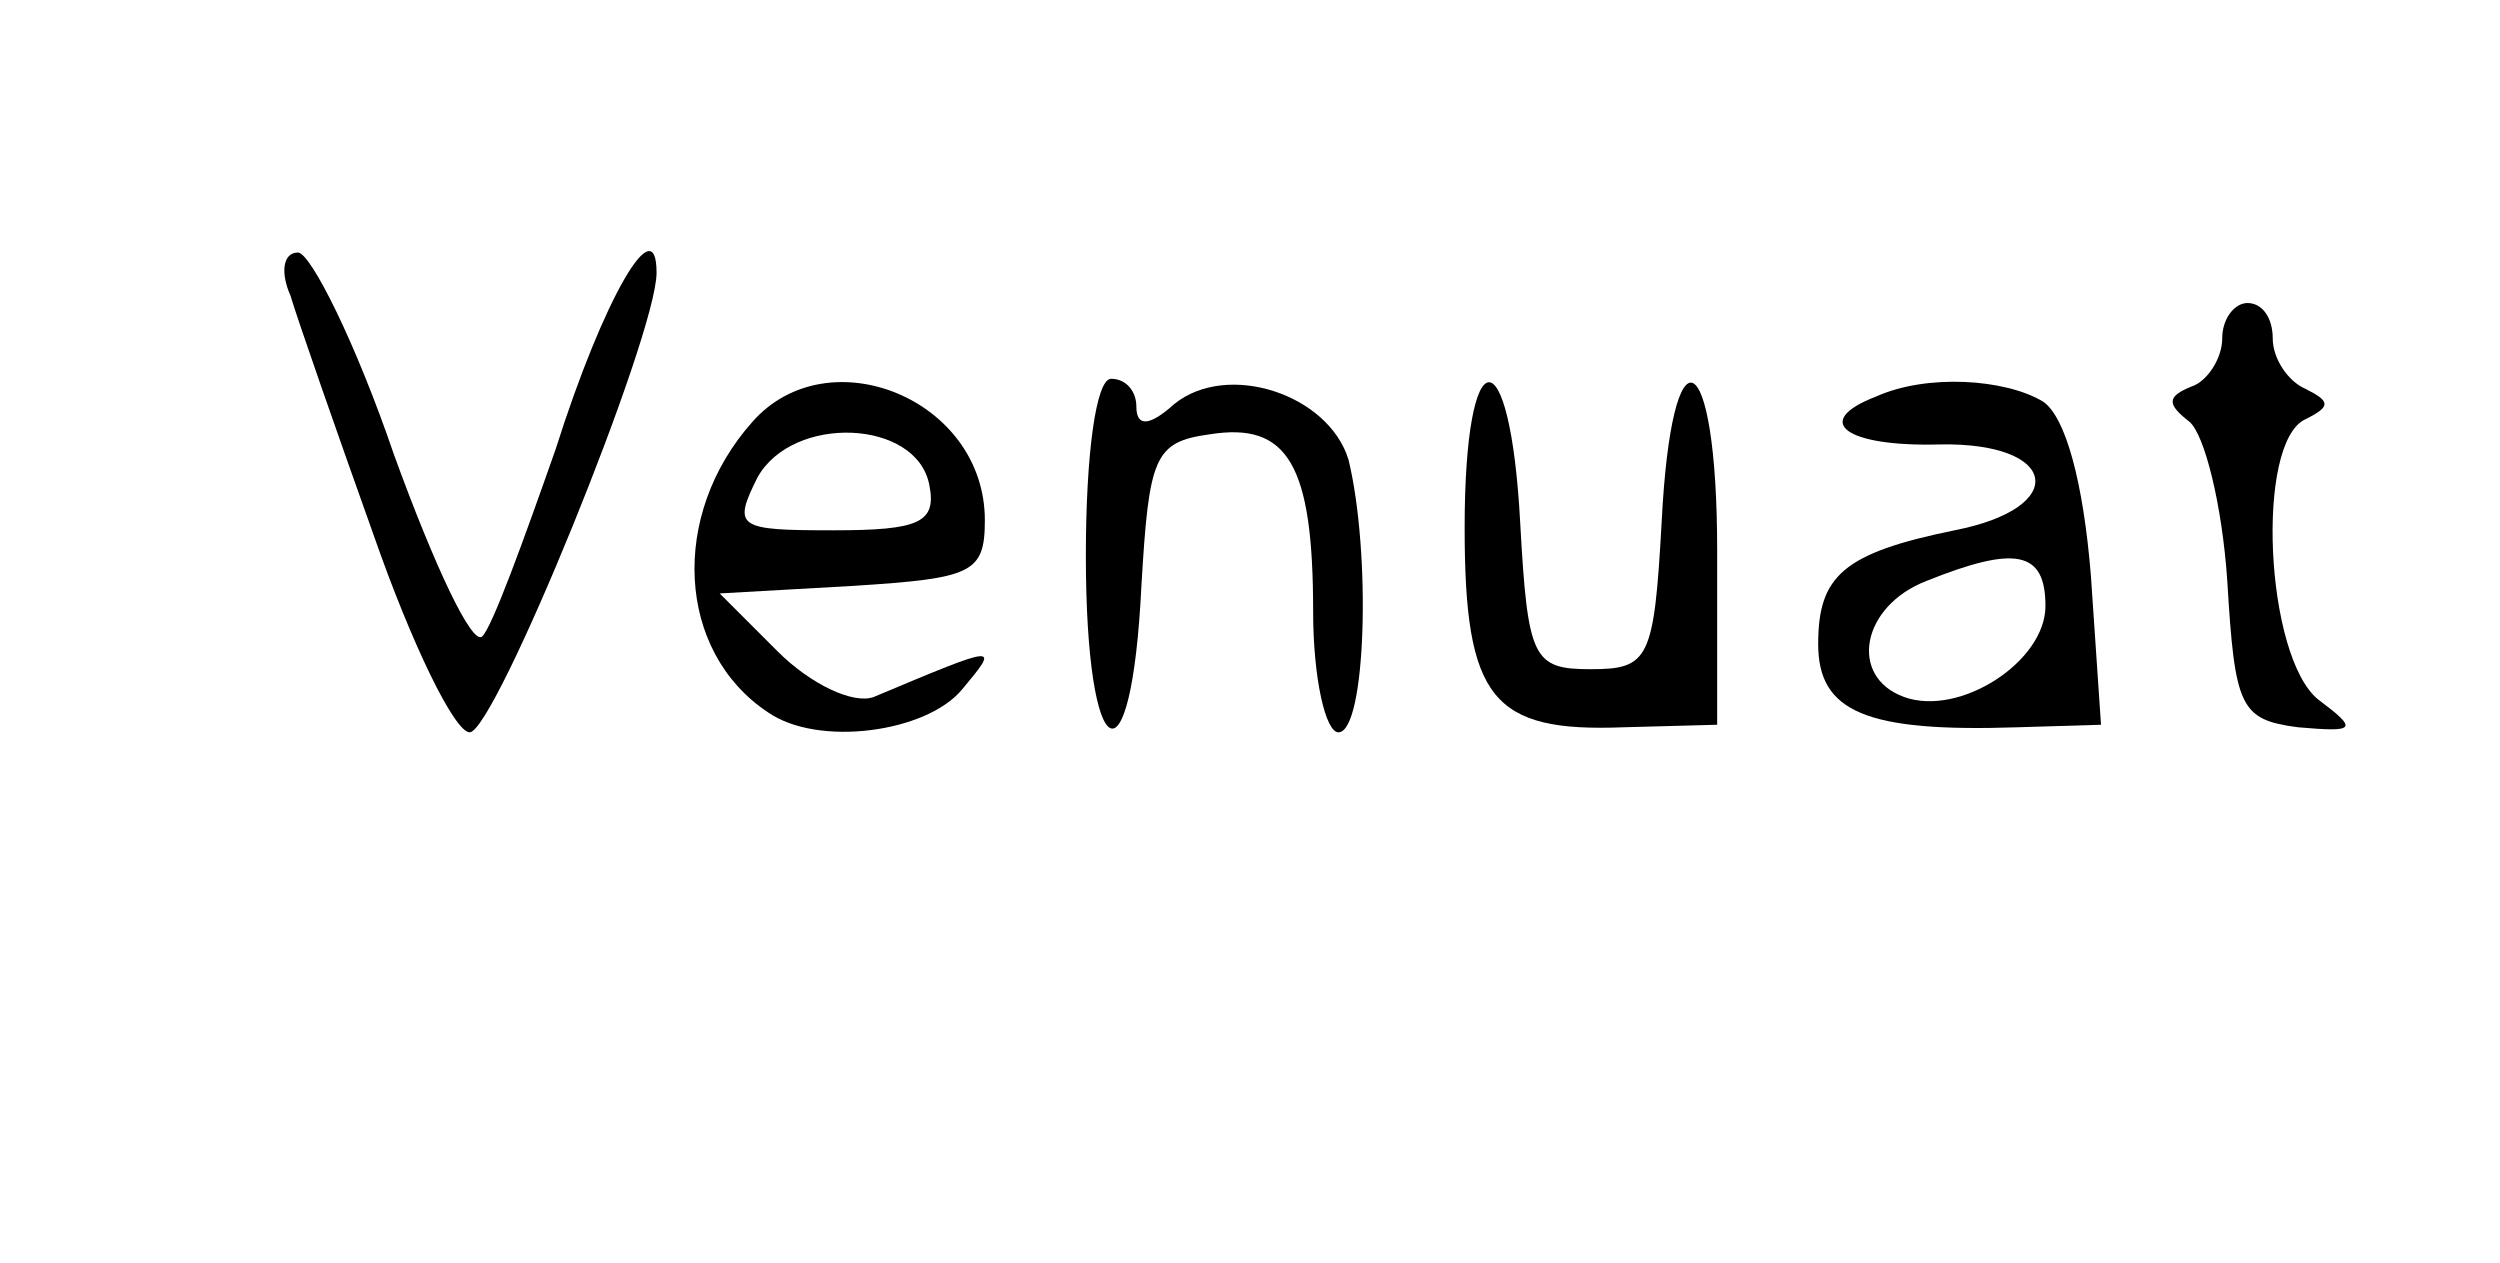<?xml version="1.0" standalone="no"?>
<!DOCTYPE svg PUBLIC "-//W3C//DTD SVG 20010904//EN"
 "http://www.w3.org/TR/2001/REC-SVG-20010904/DTD/svg10.dtd">
<svg version="1.0" xmlns="http://www.w3.org/2000/svg"
 width="99pt" height="50pt" viewBox="0 0 99 50"
 preserveAspectRatio="xMidYMid meet">

<g transform="translate(0,50) scale(0.1,-0.1)"
fill="#000000" stroke="none">
<path d="M115 383 c3 -10 18 -53 33 -95 15 -43 32 -78 38 -78 10 0 74 157 74
182 0 26 -21 -10 -40 -70 -13 -37 -25 -70 -29 -74 -4 -4 -19 28 -35 72 -15 44
-33 80 -38 80 -6 0 -7 -8 -3 -17z"/>
<path d="M880 366 c0 -8 -6 -17 -12 -19 -10 -4 -10 -7 -1 -14 6 -5 13 -33 15
-63 3 -50 5 -55 28 -58 23 -2 24 -1 8 11 -21 17 -25 102 -5 111 10 5 10 7 0
12 -7 3 -13 12 -13 20 0 8 -4 14 -10 14 -5 0 -10 -6 -10 -14z"/>
<path d="M298 333 c-33 -37 -30 -91 6 -115 20 -14 63 -8 77 9 15 18 15 18 -35
-3 -8 -3 -25 5 -38 18 l-23 23 53 3 c47 3 52 5 52 26 0 48 -62 73 -92 39z m70
-25 c3 -15 -4 -18 -38 -18 -38 0 -40 1 -30 21 14 25 63 23 68 -3z"/>
<path d="M430 280 c0 -84 18 -94 22 -12 3 51 5 57 27 60 31 5 41 -12 41 -70 0
-27 5 -48 10 -48 11 0 13 71 4 108 -8 26 -48 39 -69 22 -10 -9 -15 -9 -15 -1
0 6 -4 11 -10 11 -6 0 -10 -30 -10 -70z"/>
<path d="M580 291 c0 -68 11 -81 63 -79 l37 1 0 69 c0 82 -18 91 -22 11 -3
-54 -5 -58 -28 -58 -23 0 -25 4 -28 58 -4 75 -22 74 -22 -2z"/>
<path d="M743 343 c-26 -10 -12 -20 25 -19 47 1 52 -25 6 -34 -44 -9 -54 -18
-54 -45 0 -27 19 -35 79 -33 l33 1 -4 59 c-3 37 -10 63 -19 69 -15 9 -46 11
-66 2z m67 -83 c0 -22 -34 -44 -56 -36 -22 8 -17 36 9 46 35 14 47 12 47 -10z"/>
</g>
</svg>
